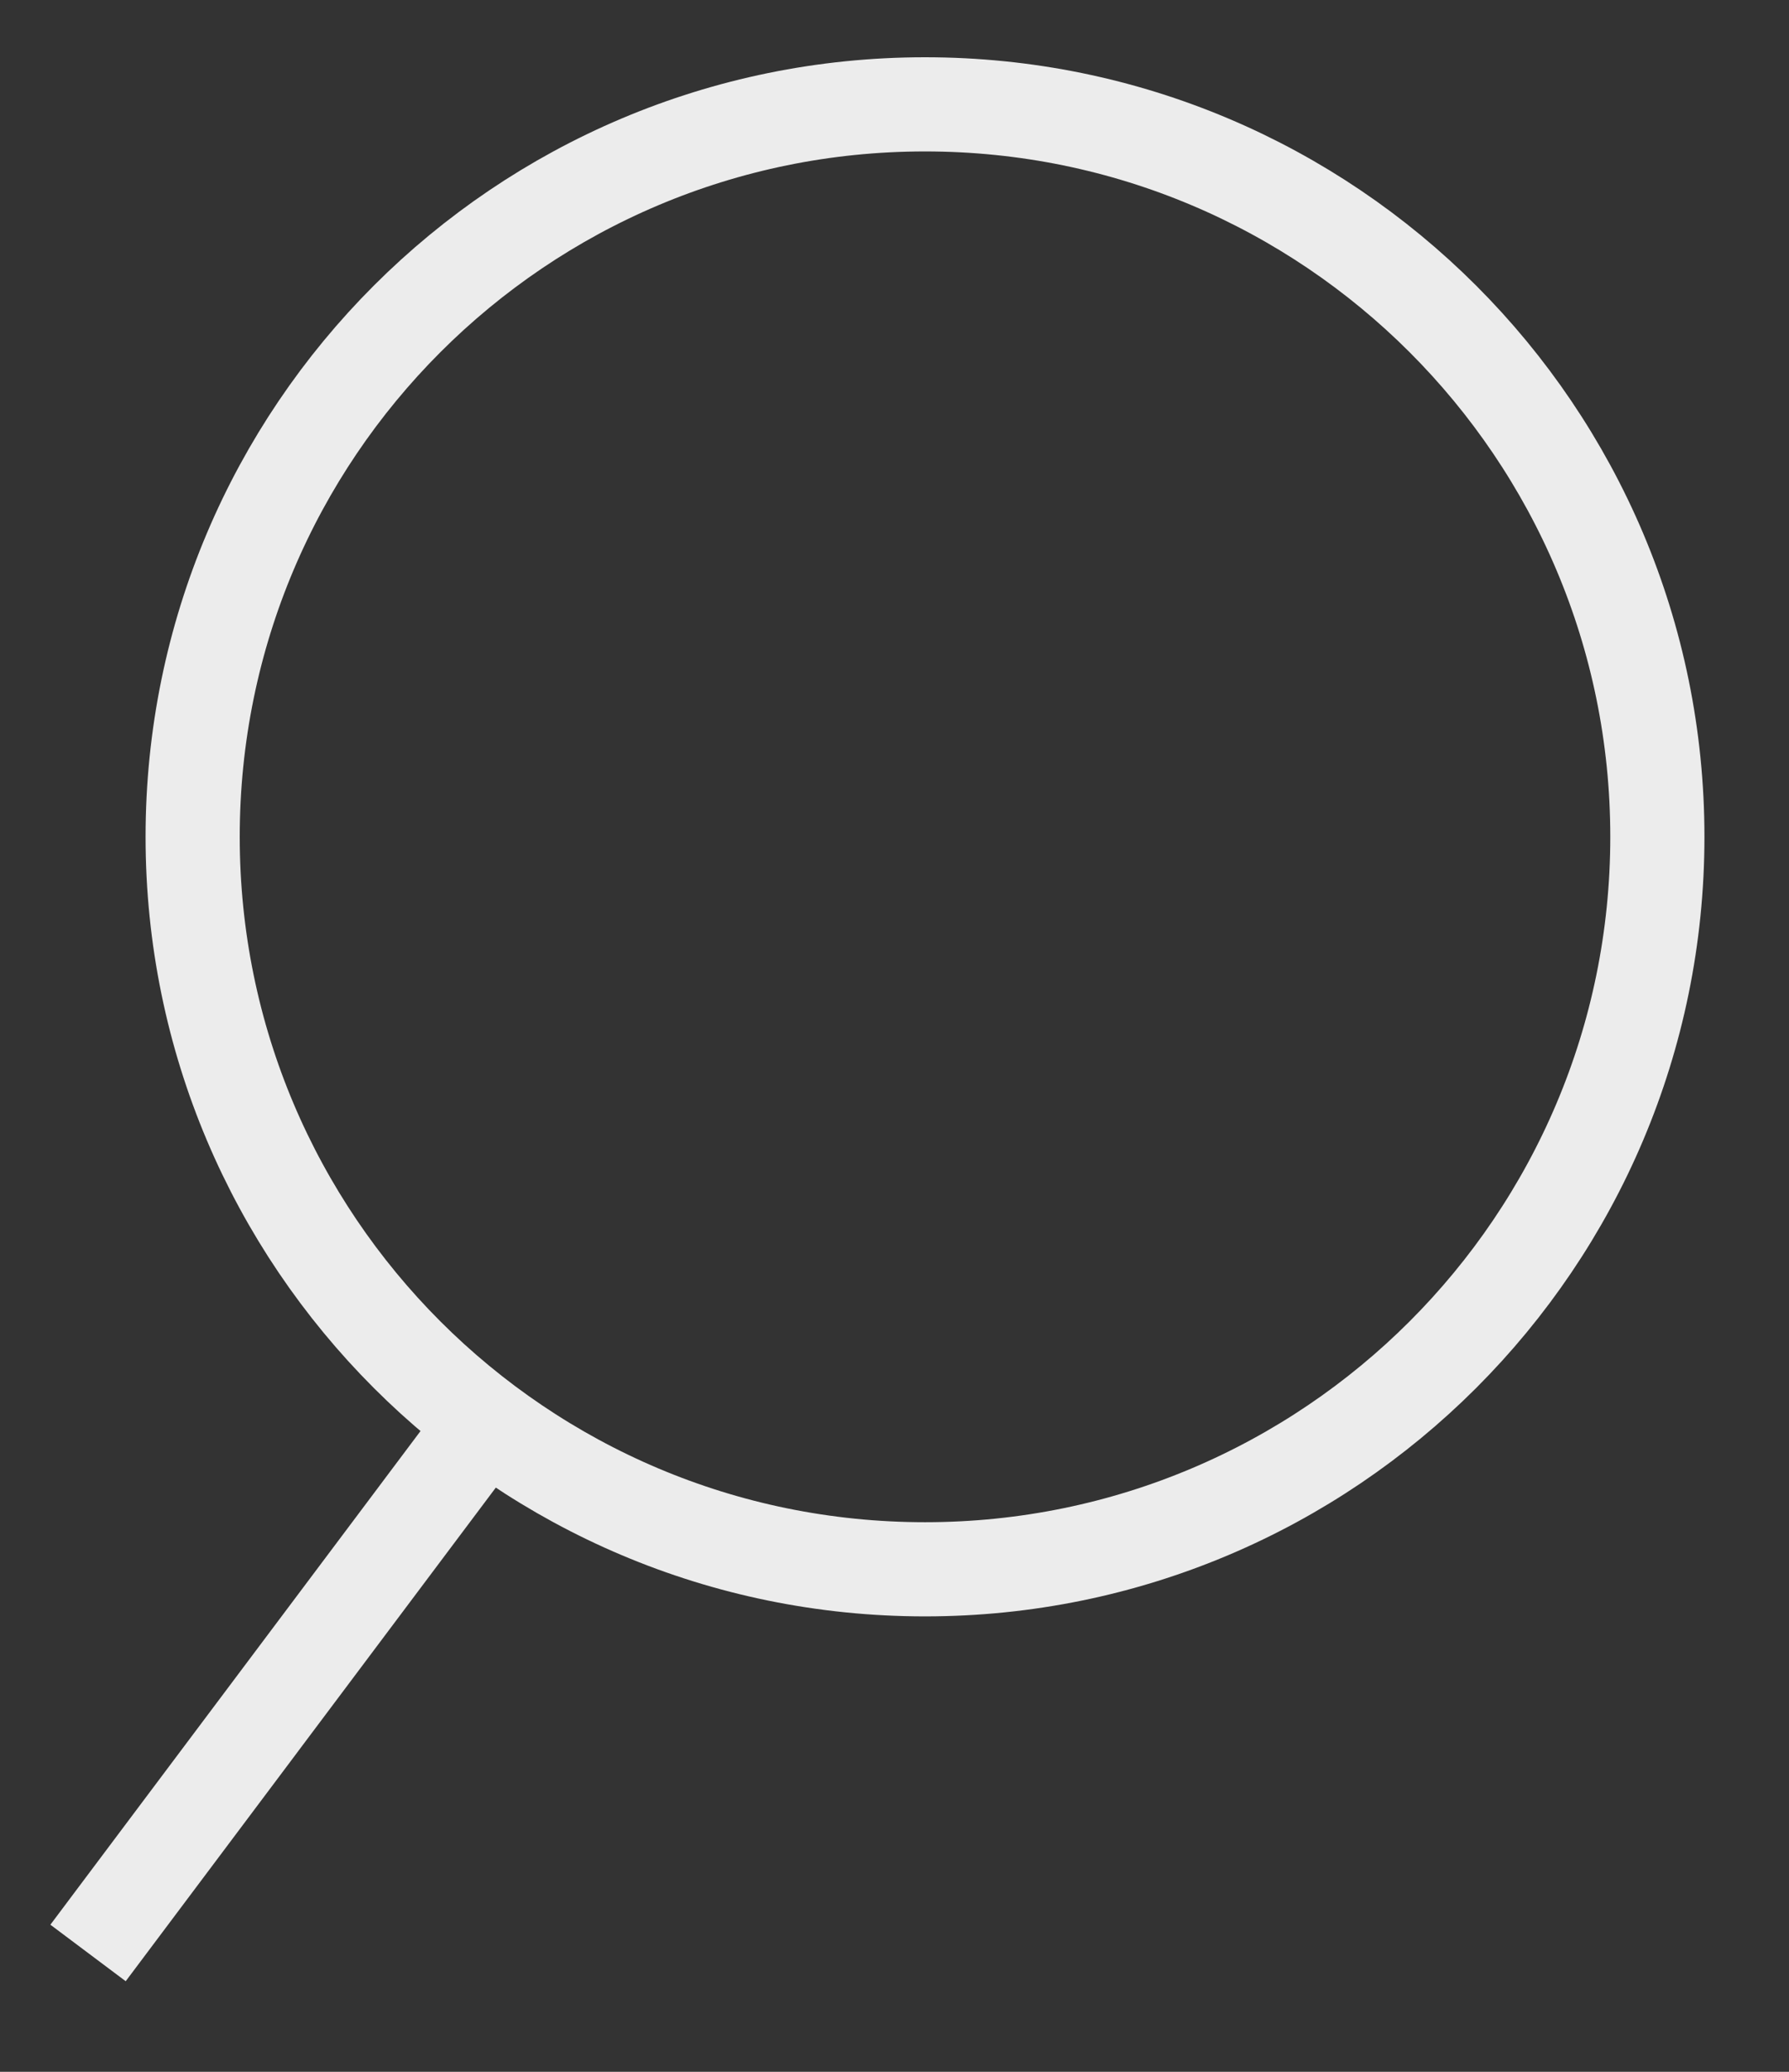 <svg width="19" height="22" viewBox="0 0 19 22" fill="none" xmlns="http://www.w3.org/2000/svg">
<rect x="0" y="0" width="19" height="22" fill="#333333" stroke="none"/>
<path d="M9.824 16.664C14.119 16.664 17.602 13.181 17.602 8.886C17.602 4.59 14.119 1.108 9.824 1.108C5.528 1.108 2.046 4.59 2.046 8.886C2.046 13.181 5.528 16.664 9.824 16.664Z" stroke="#ECECEC" stroke-miterlimit="10"/>
<path d="M5.379 14.812L0.935 20.738" stroke="#ECECEC" stroke-miterlimit="10"/>
</svg>
